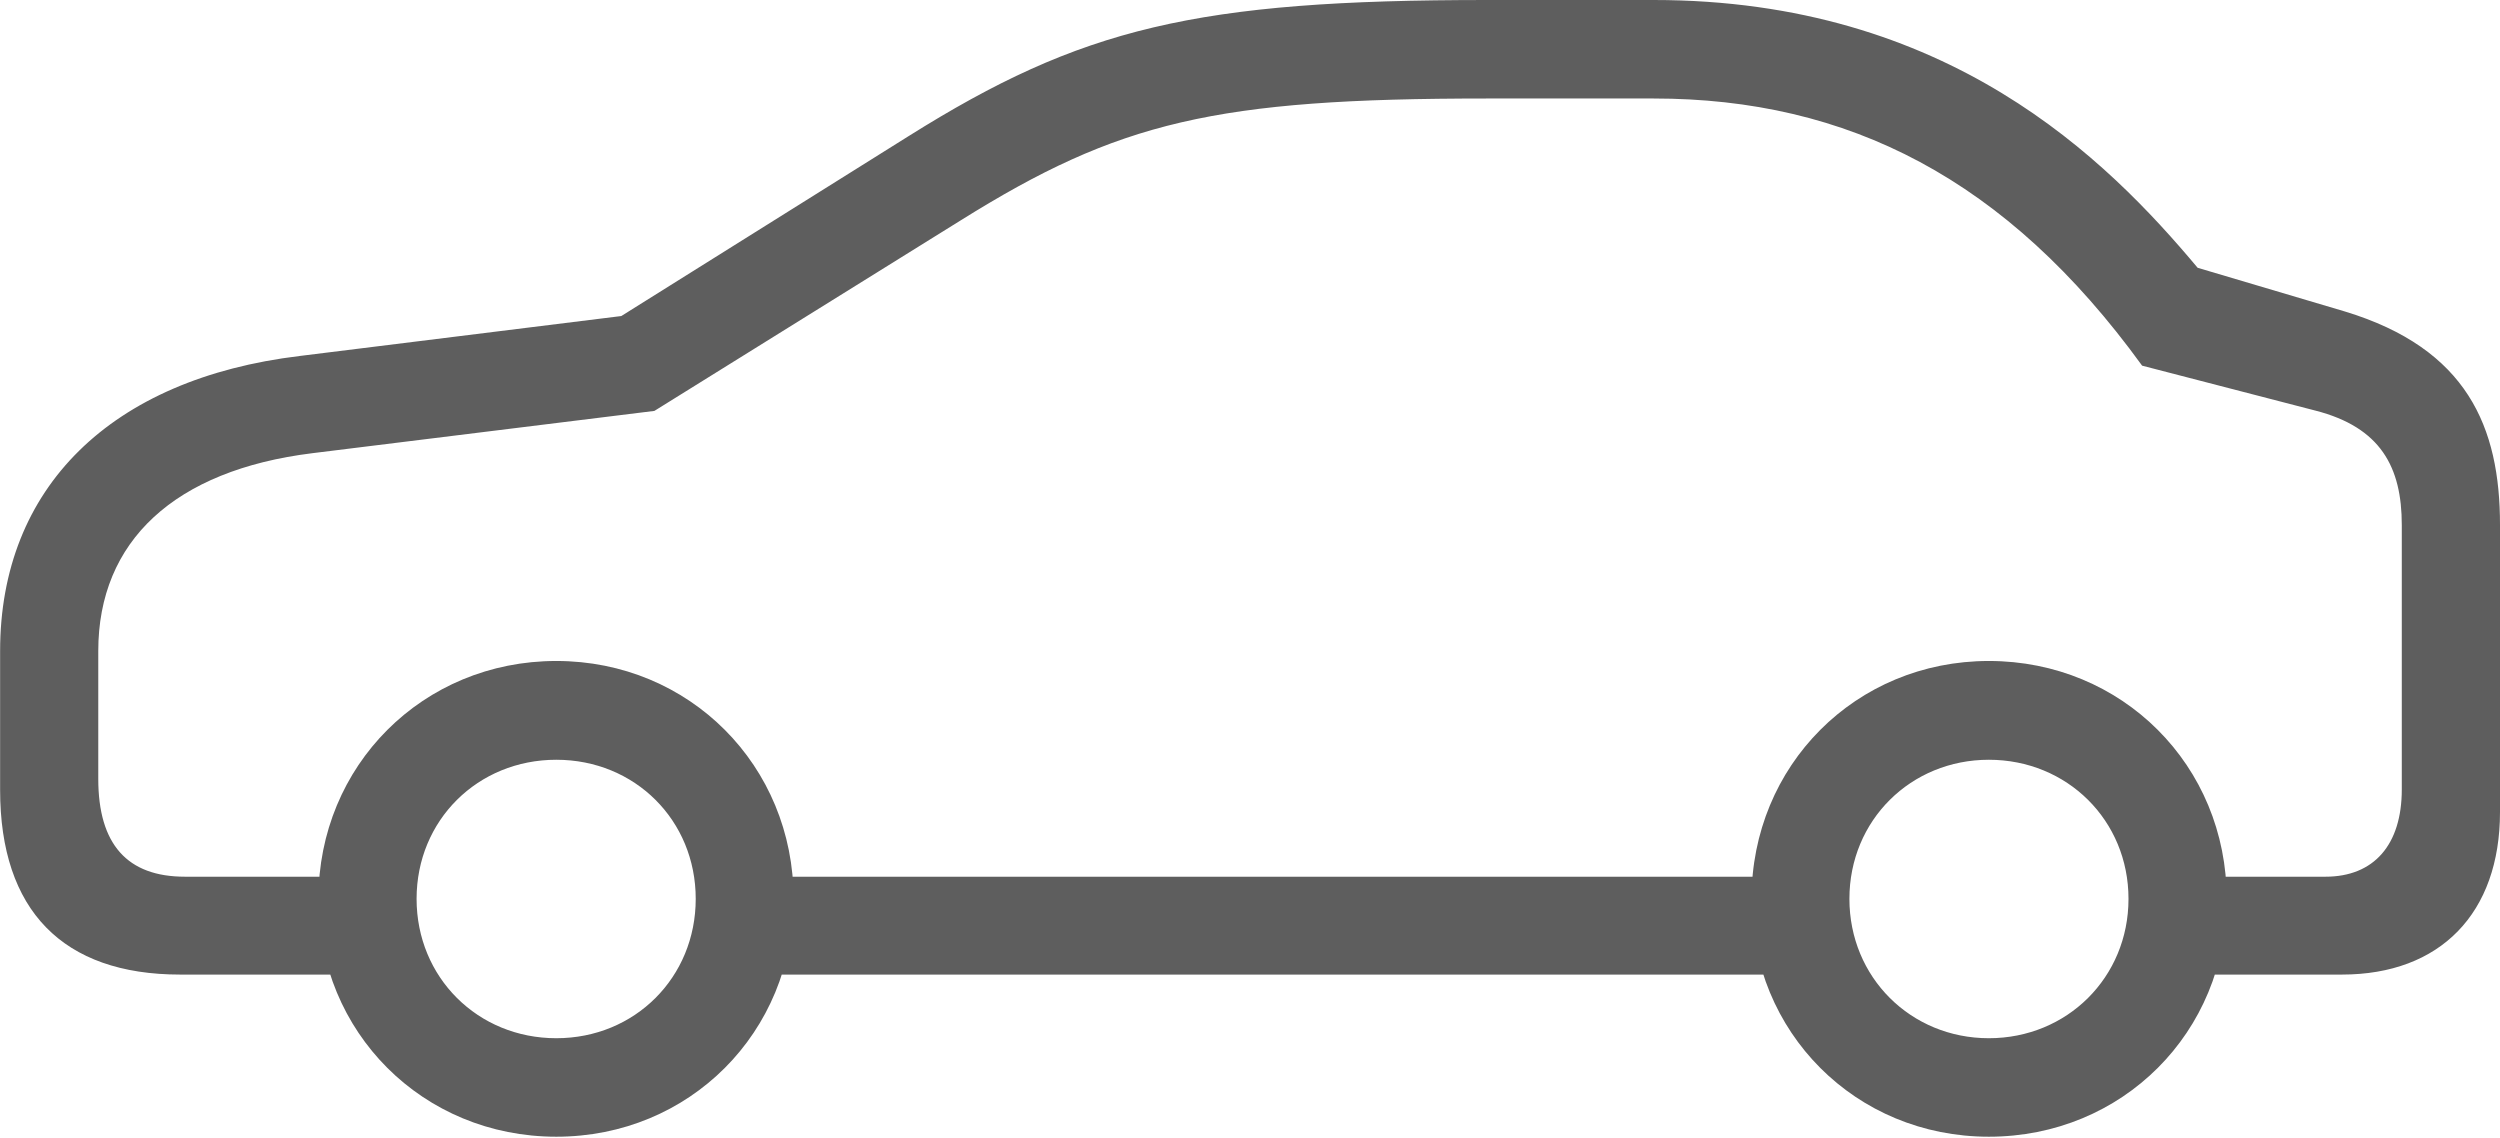 <?xml version="1.0" encoding="UTF-8"?>
<!--Generator: Apple Native CoreSVG 232.5-->
<!DOCTYPE svg
PUBLIC "-//W3C//DTD SVG 1.1//EN"
       "http://www.w3.org/Graphics/SVG/1.1/DTD/svg11.dtd">
<svg version="1.1" xmlns="http://www.w3.org/2000/svg" xmlns:xlink="http://www.w3.org/1999/xlink" width="44.037" height="20.039">
 <g>
  <rect height="20.039" opacity="0" width="44.037" x="0" y="0"/>
  <path d="M3.174 17.167L6.829 17.167L6.829 15.443L3.258 15.443C2.242 15.443 1.731 14.874 1.731 13.719L1.731 11.468C1.731 9.529 3.077 8.283 5.501 7.983L11.527 7.238L16.927 3.879C19.709 2.142 21.399 1.735 26.201 1.735L29.127 1.735C32.553 1.735 35.347 3.15 37.733 6.441L40.787 7.233C41.934 7.528 42.307 8.226 42.307 9.248L42.307 13.906C42.307 14.88 41.818 15.443 40.962 15.443L37.956 15.443L37.956 17.167L41.252 17.167C42.984 17.167 44.037 16.088 44.037 14.302L44.037 9.248C44.037 7.524 43.461 6.142 41.306 5.487L38.711 4.717C37.11 2.805 34.315 0 29.127 0L26.201 0C21.064 0 19.051 0.487 16.003 2.399L10.944 5.567L5.283 6.27C1.952 6.671 0.002 8.59 0.002 11.468L0.002 13.914C0.002 16.036 1.106 17.167 3.174 17.167ZM12.88 17.167L31.983 17.167L31.983 15.443L12.88 15.443ZM9.799 20.023C12.143 20.023 13.979 18.188 13.979 15.833C13.979 13.484 12.143 11.643 9.799 11.643C7.45 11.643 5.609 13.484 5.609 15.833C5.609 18.188 7.45 20.023 9.799 20.023ZM9.799 18.288C8.415 18.288 7.338 17.217 7.338 15.833C7.338 14.449 8.415 13.383 9.799 13.383C11.183 13.383 12.255 14.449 12.255 15.833C12.255 17.217 11.183 18.288 9.799 18.288ZM35.033 20.023C37.382 20.023 39.223 18.188 39.223 15.833C39.223 13.484 37.382 11.643 35.033 11.643C32.688 11.643 30.853 13.484 30.853 15.833C30.853 18.188 32.688 20.023 35.033 20.023ZM35.033 18.288C33.659 18.288 32.577 17.217 32.577 15.833C32.577 14.449 33.659 13.383 35.033 13.383C36.411 13.383 37.493 14.449 37.493 15.833C37.493 17.217 36.411 18.288 35.033 18.288Z" fill="#5e5e5e"/>
 </g>
</svg>
